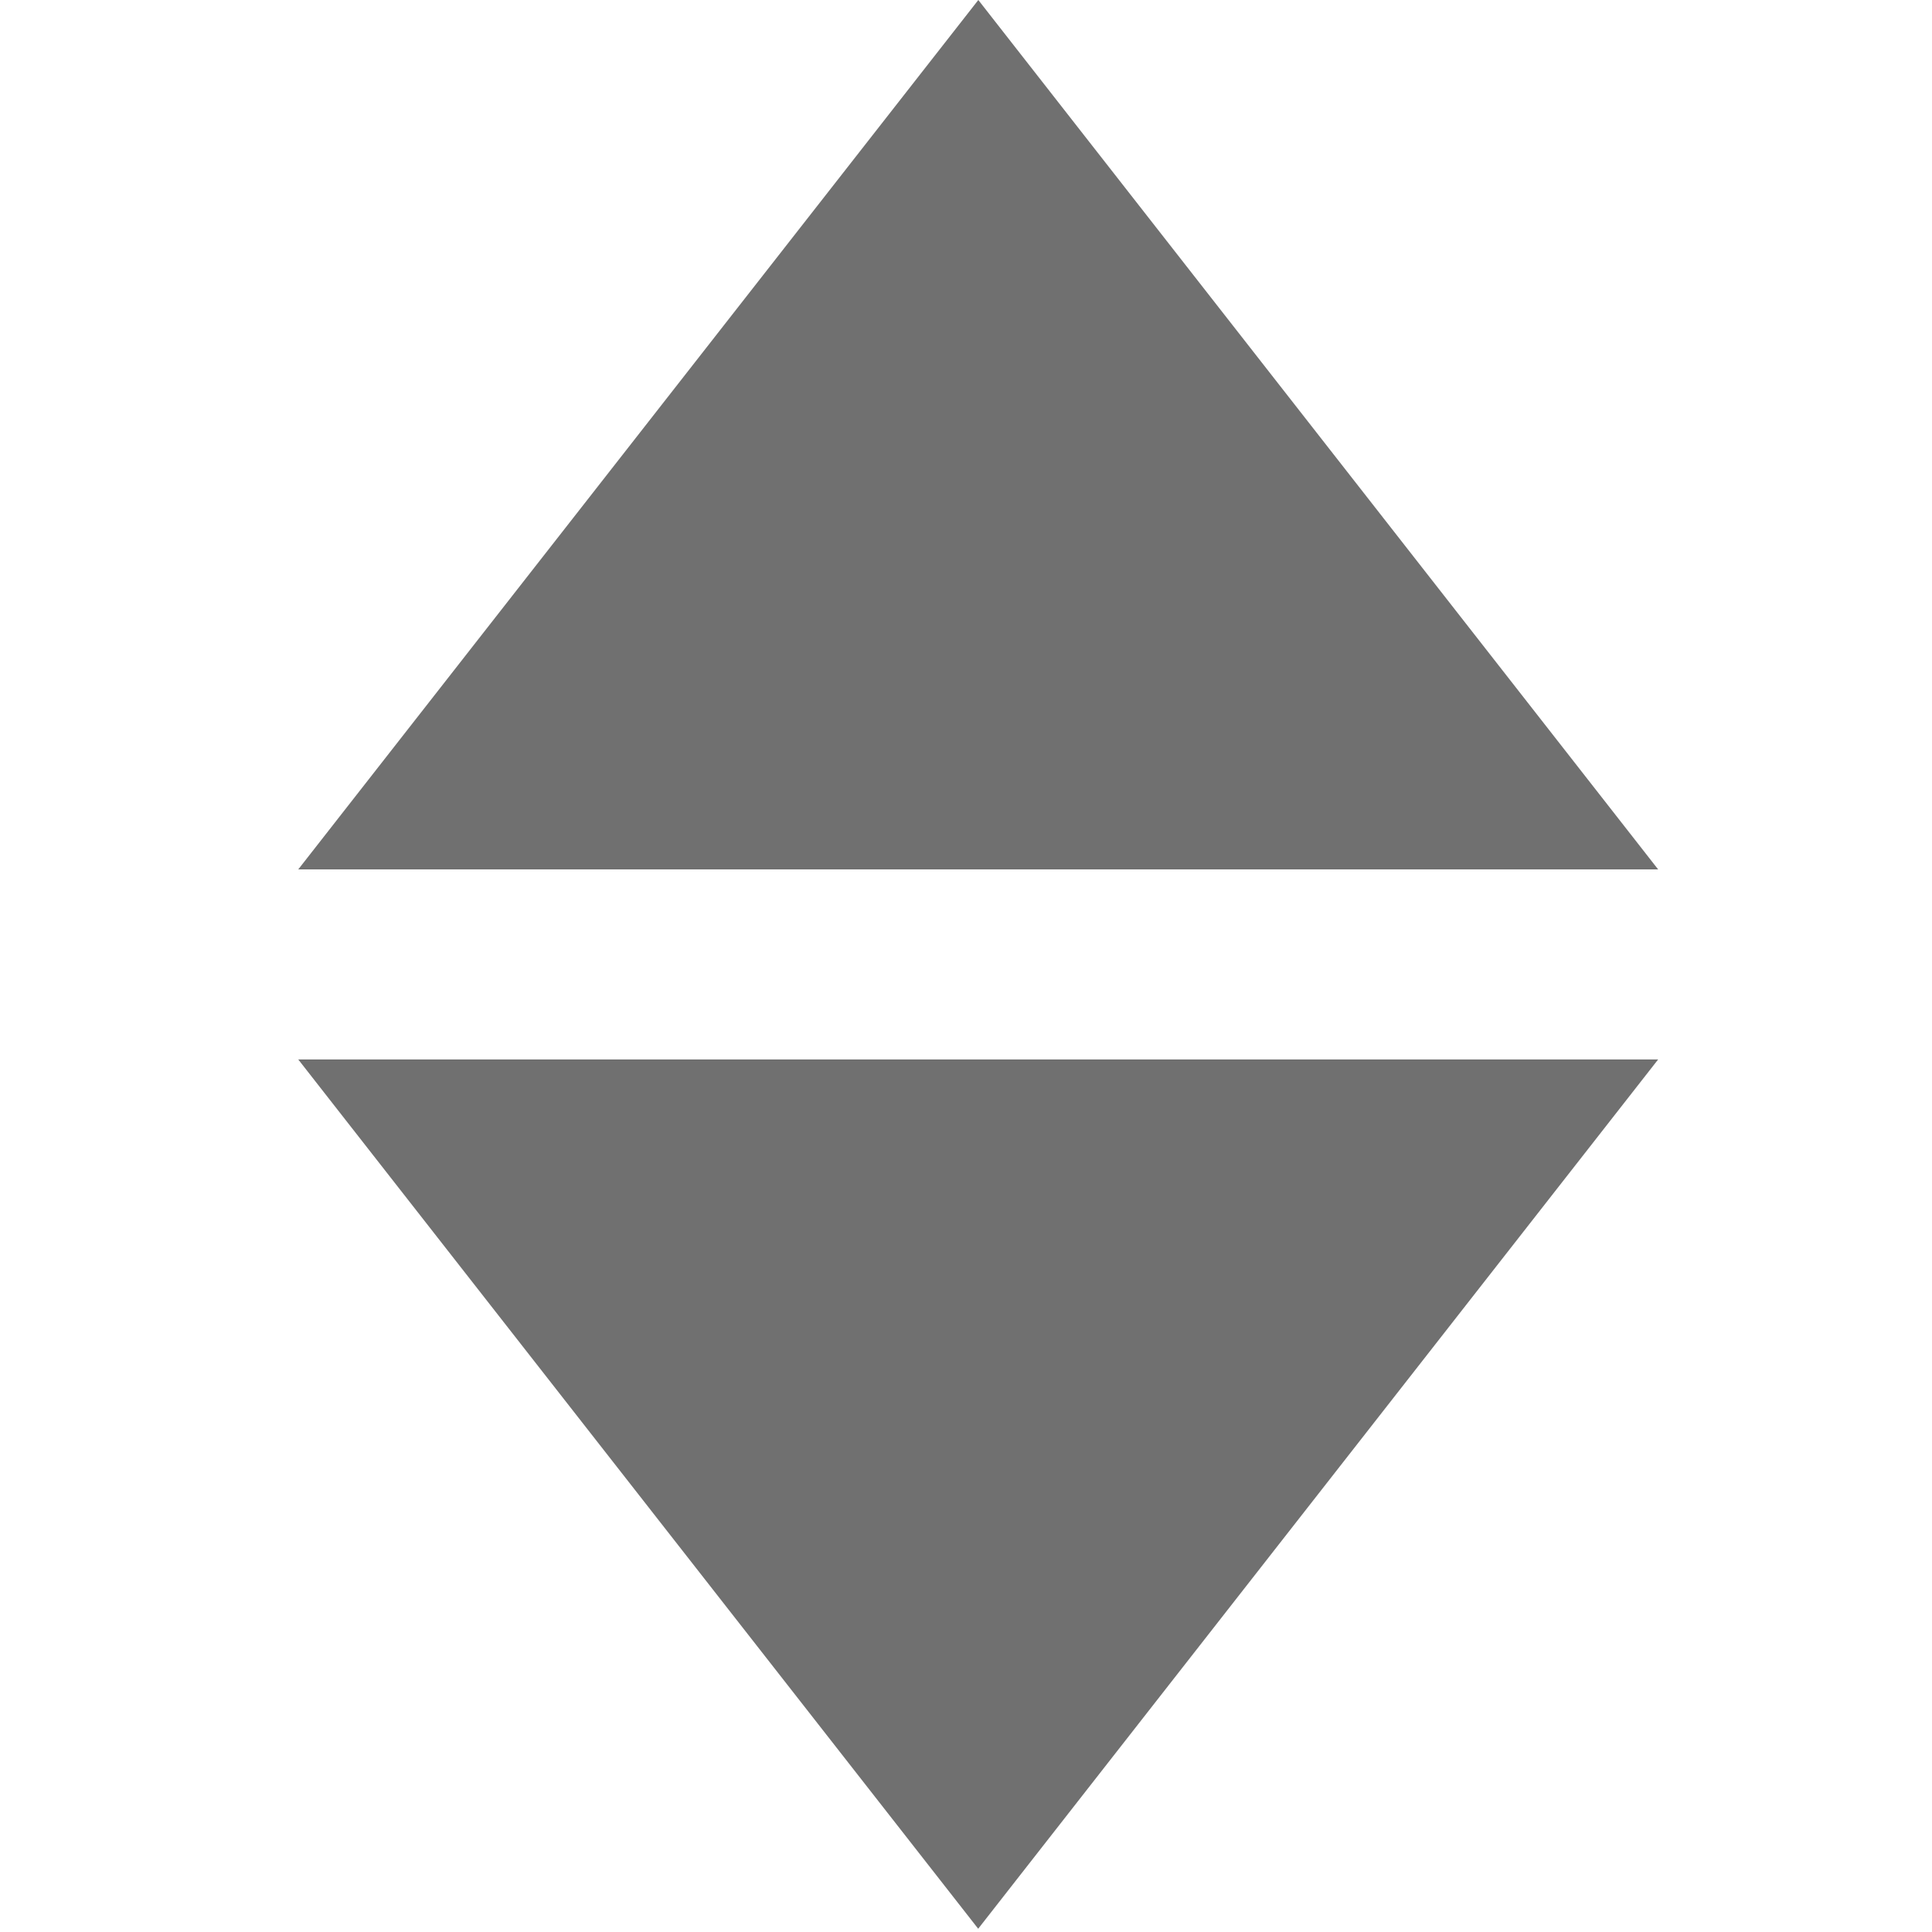<svg t="1521017602035" class="icon" viewBox="0 0 1024 1024" version="1.1" xmlns="http://www.w3.org/2000/svg" p-id="1766" height="16" width="16"><path d="M158.08 460.8L518.528 0l360.32 460.8M878.848 561.536l-360.384 460.736L158.08 561.536" fill="#707070" p-id="1767"></path></svg>